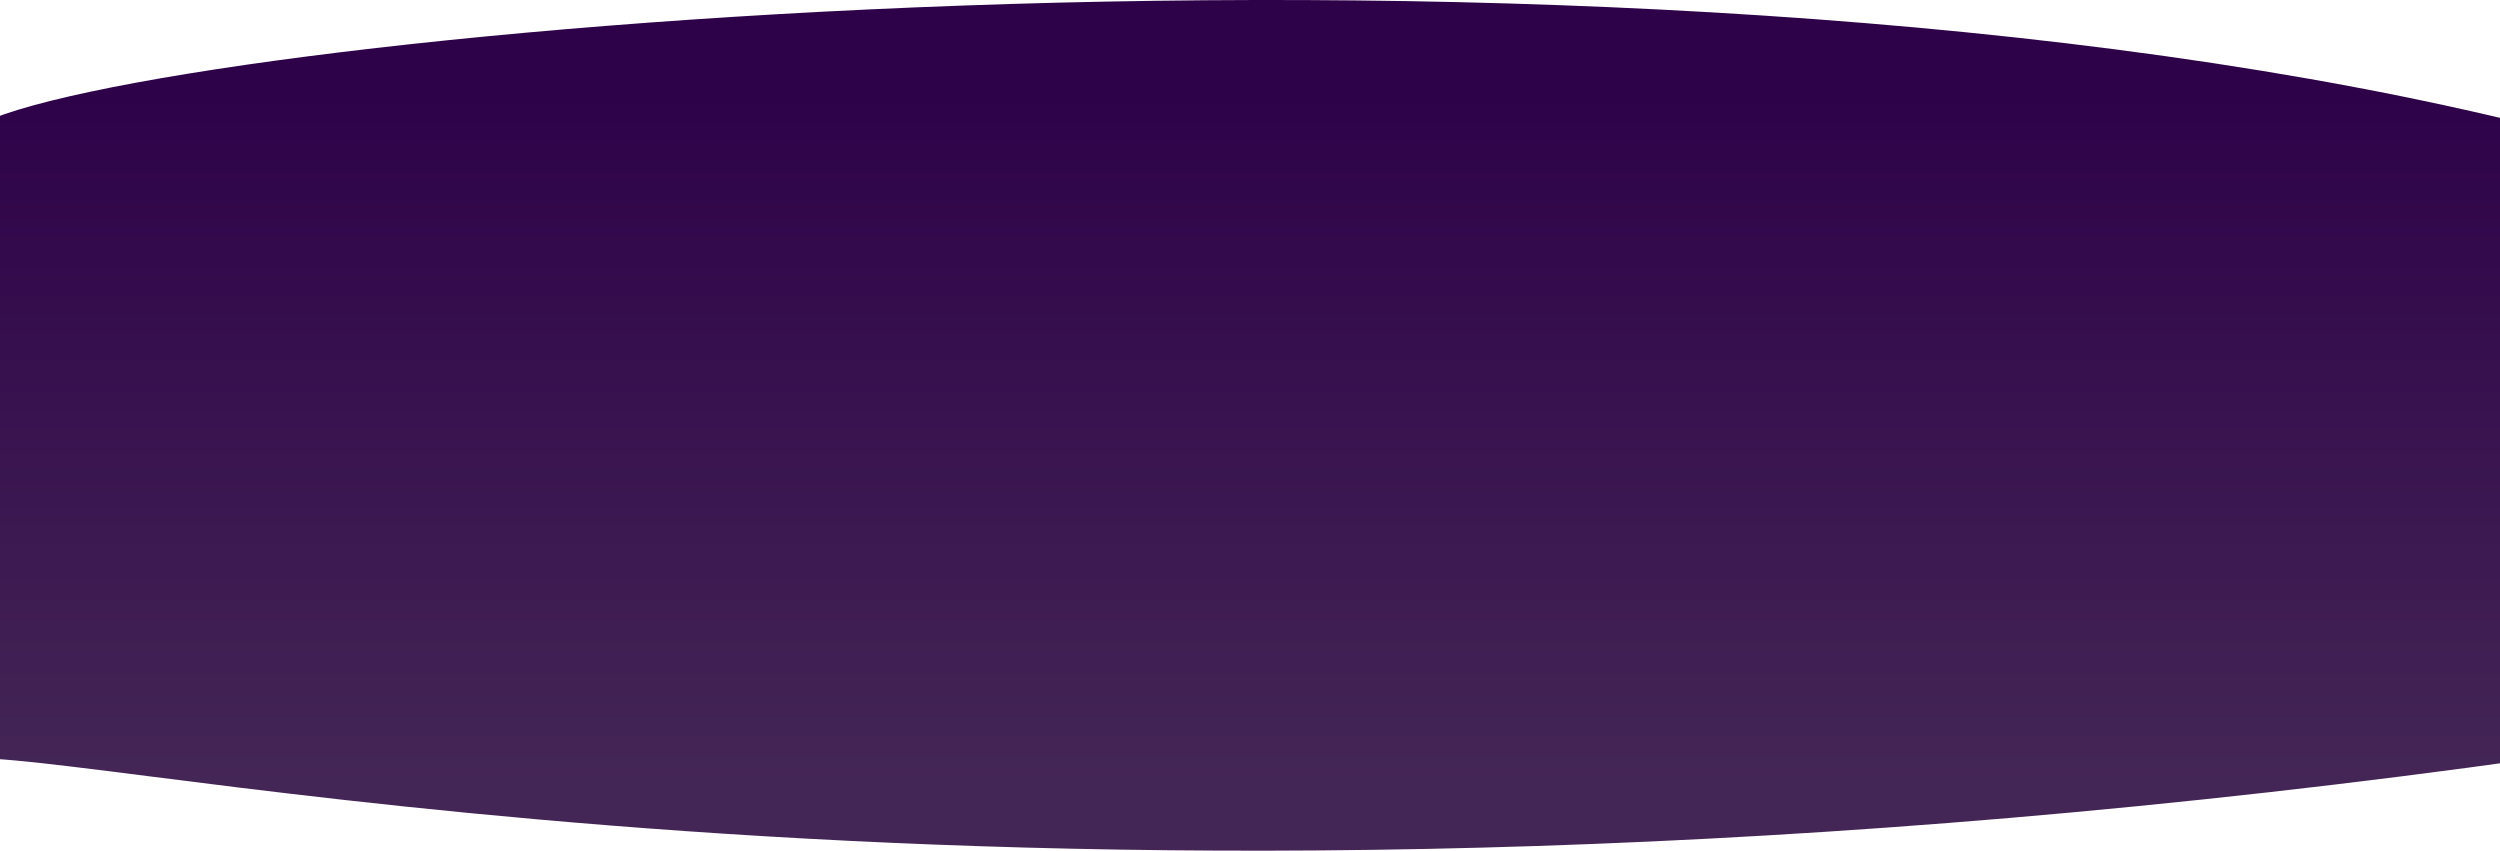 <svg xmlns="http://www.w3.org/2000/svg" width="1440" height="490" viewBox="0 0 1440 490" fill="none">
  <path d="M-14.616 73.144C73.954 21.639 921.57 -61.833 1461.69 73.144C2001.81 208.122 2313.38 316.725 1461.69 436.684C609.997 556.644 81.755 436.684 -14.616 436.684C-110.987 436.684 -103.187 124.649 -14.616 73.144Z" fill="url(#paint0_linear_964_1169)"/>
  <defs>
    <linearGradient id="paint0_linear_964_1169" x1="965.59" y1="54.352" x2="965.59" y2="451.166" gradientUnits="userSpaceOnUse">
      <stop stop-color="#2E0249"/>
      <stop offset="1" stop-color="#442656"/>
    </linearGradient>
  </defs>
</svg>